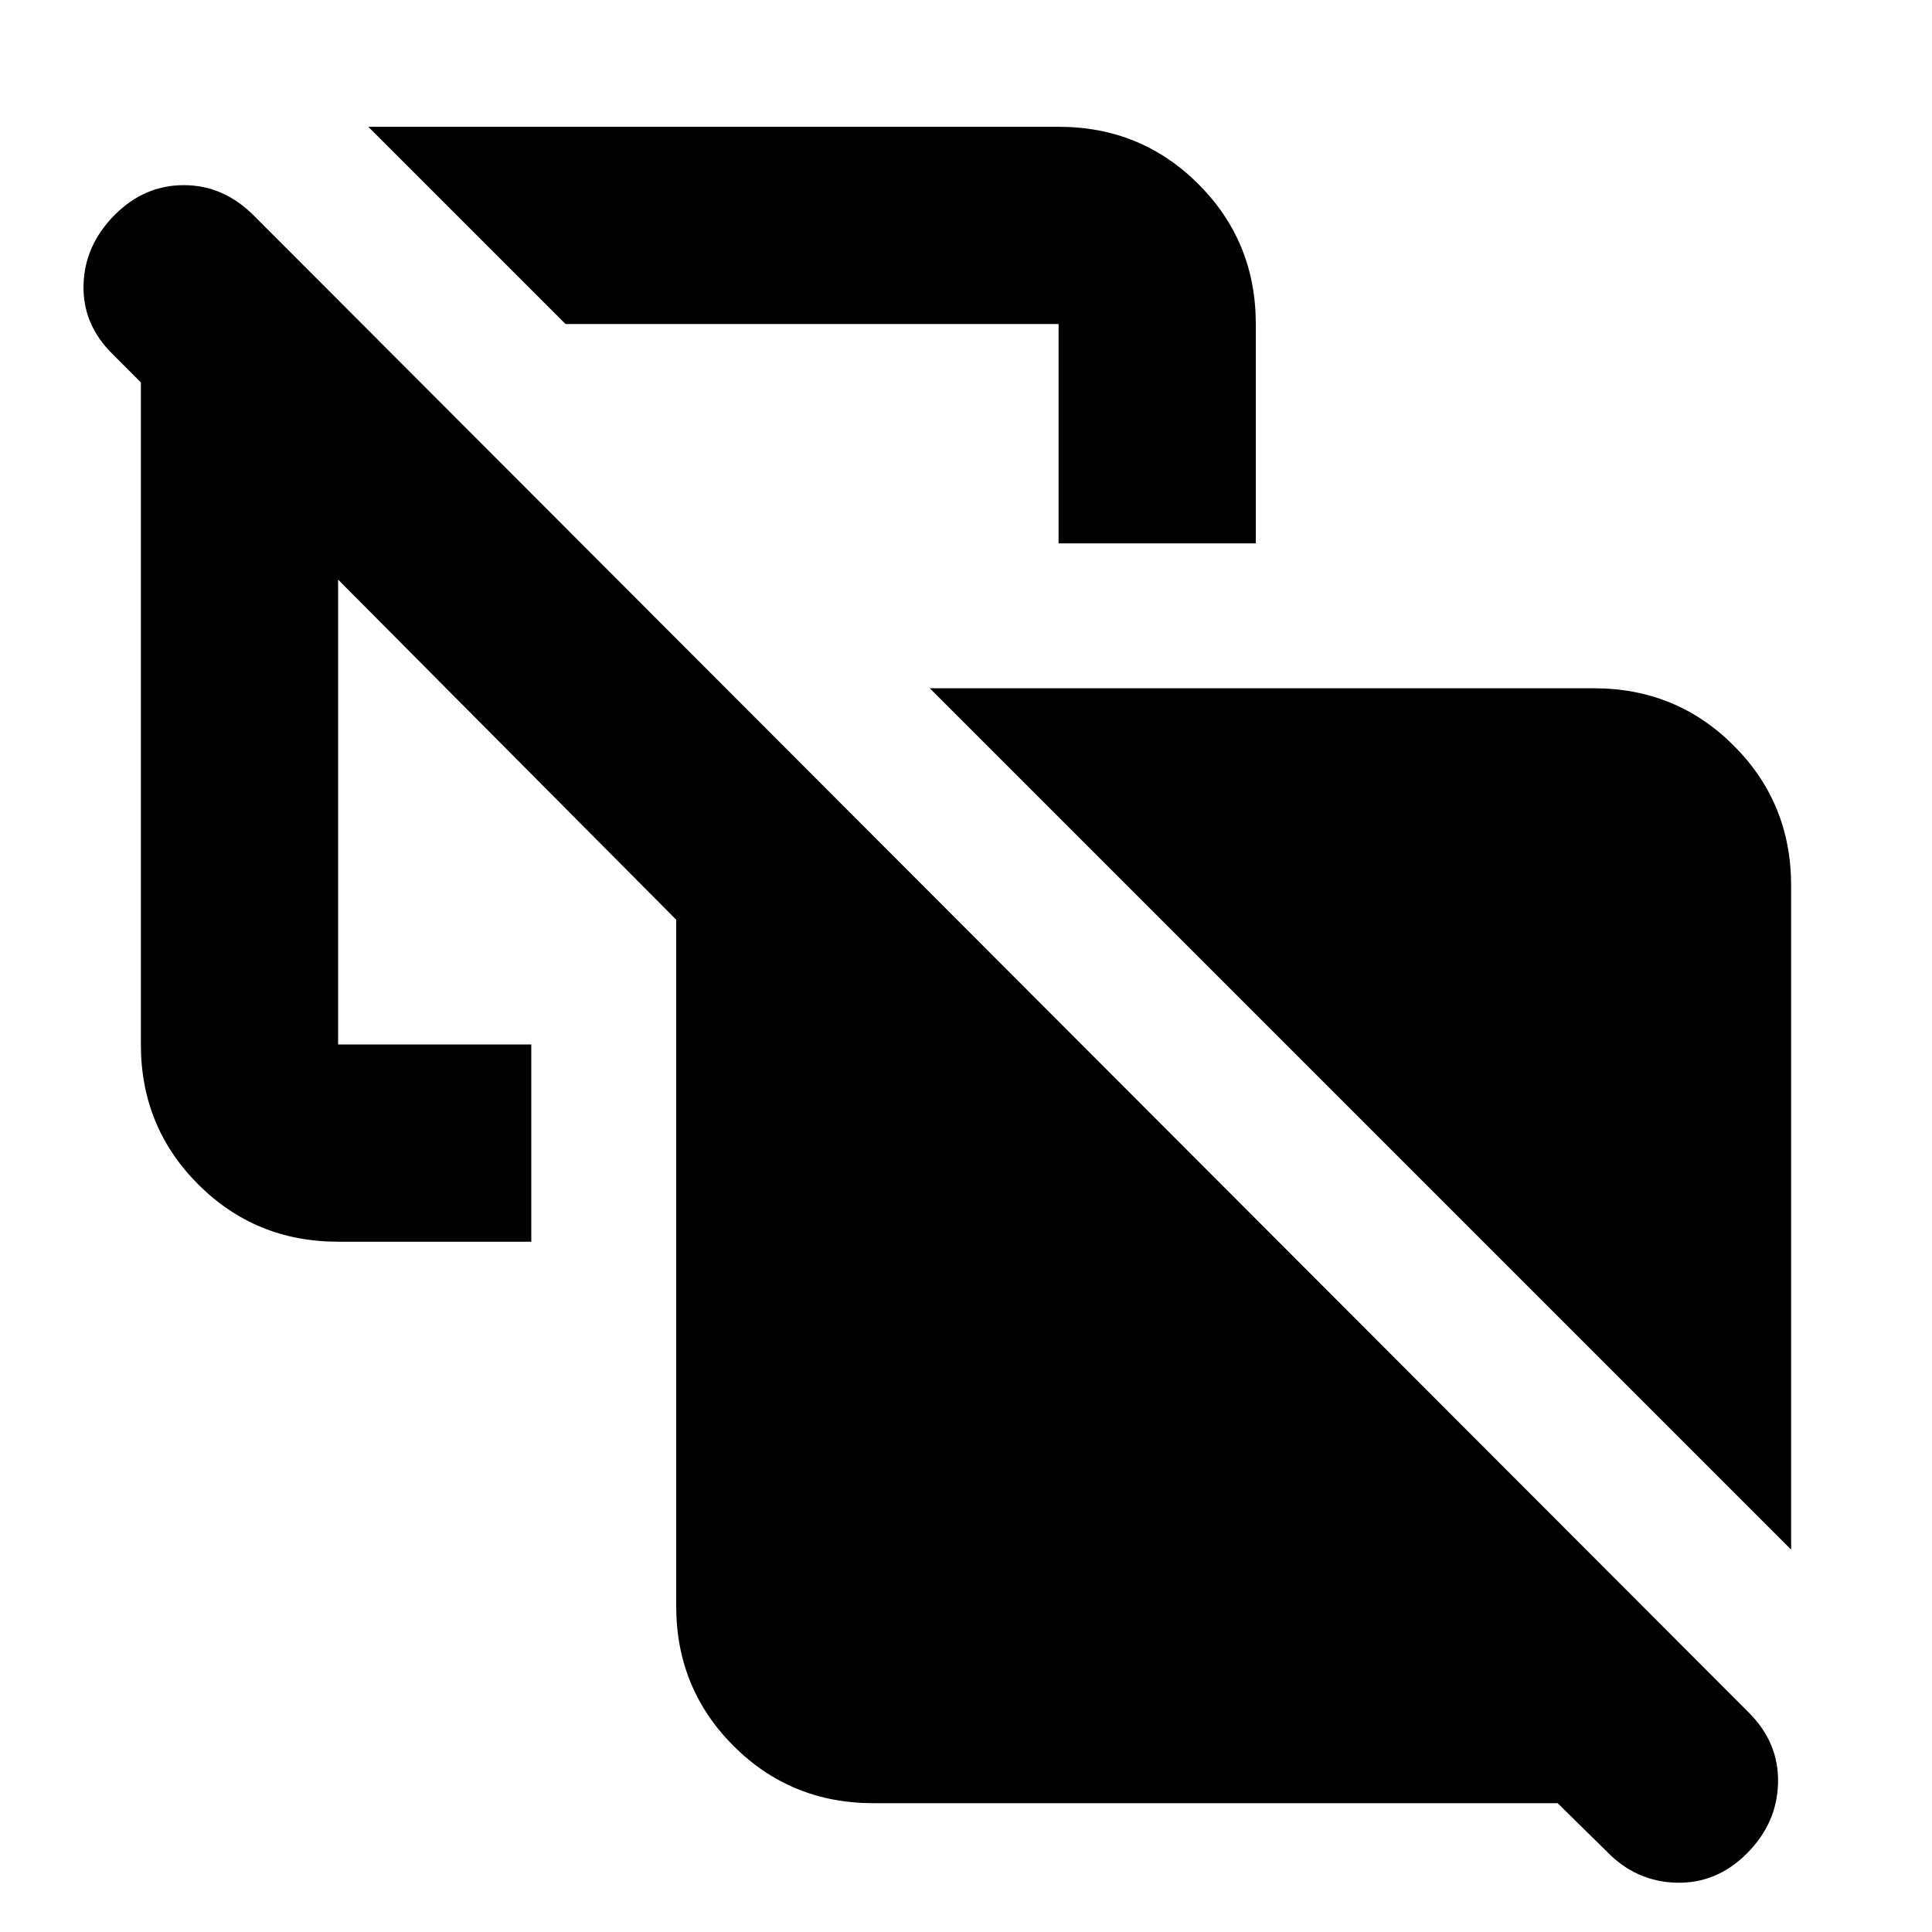 <svg xmlns="http://www.w3.org/2000/svg" height="20" viewBox="0 -960 960 960" width="20"><path d="M890-190 462-618h330q41 0 69.5 28.5T890-520v330ZM281-799l-98-98h343q41 0 69.5 28.5T624-799v109h-98v-109H281ZM434-64q-41.05 0-69.52-28.47Q336-120.95 336-162v-341L168-672v231h96v98h-96q-41 0-69.5-28.48Q70-399.95 70-441v-328.98L56-784q-15-14.73-14.5-34.37Q42-838 56.79-853q14.79-15 34.5-15T126-853l743 744q15 15 14.5 35T868-39q-15 15-35 14.5t-34.51-15.4L774-64H434Z"/></svg>